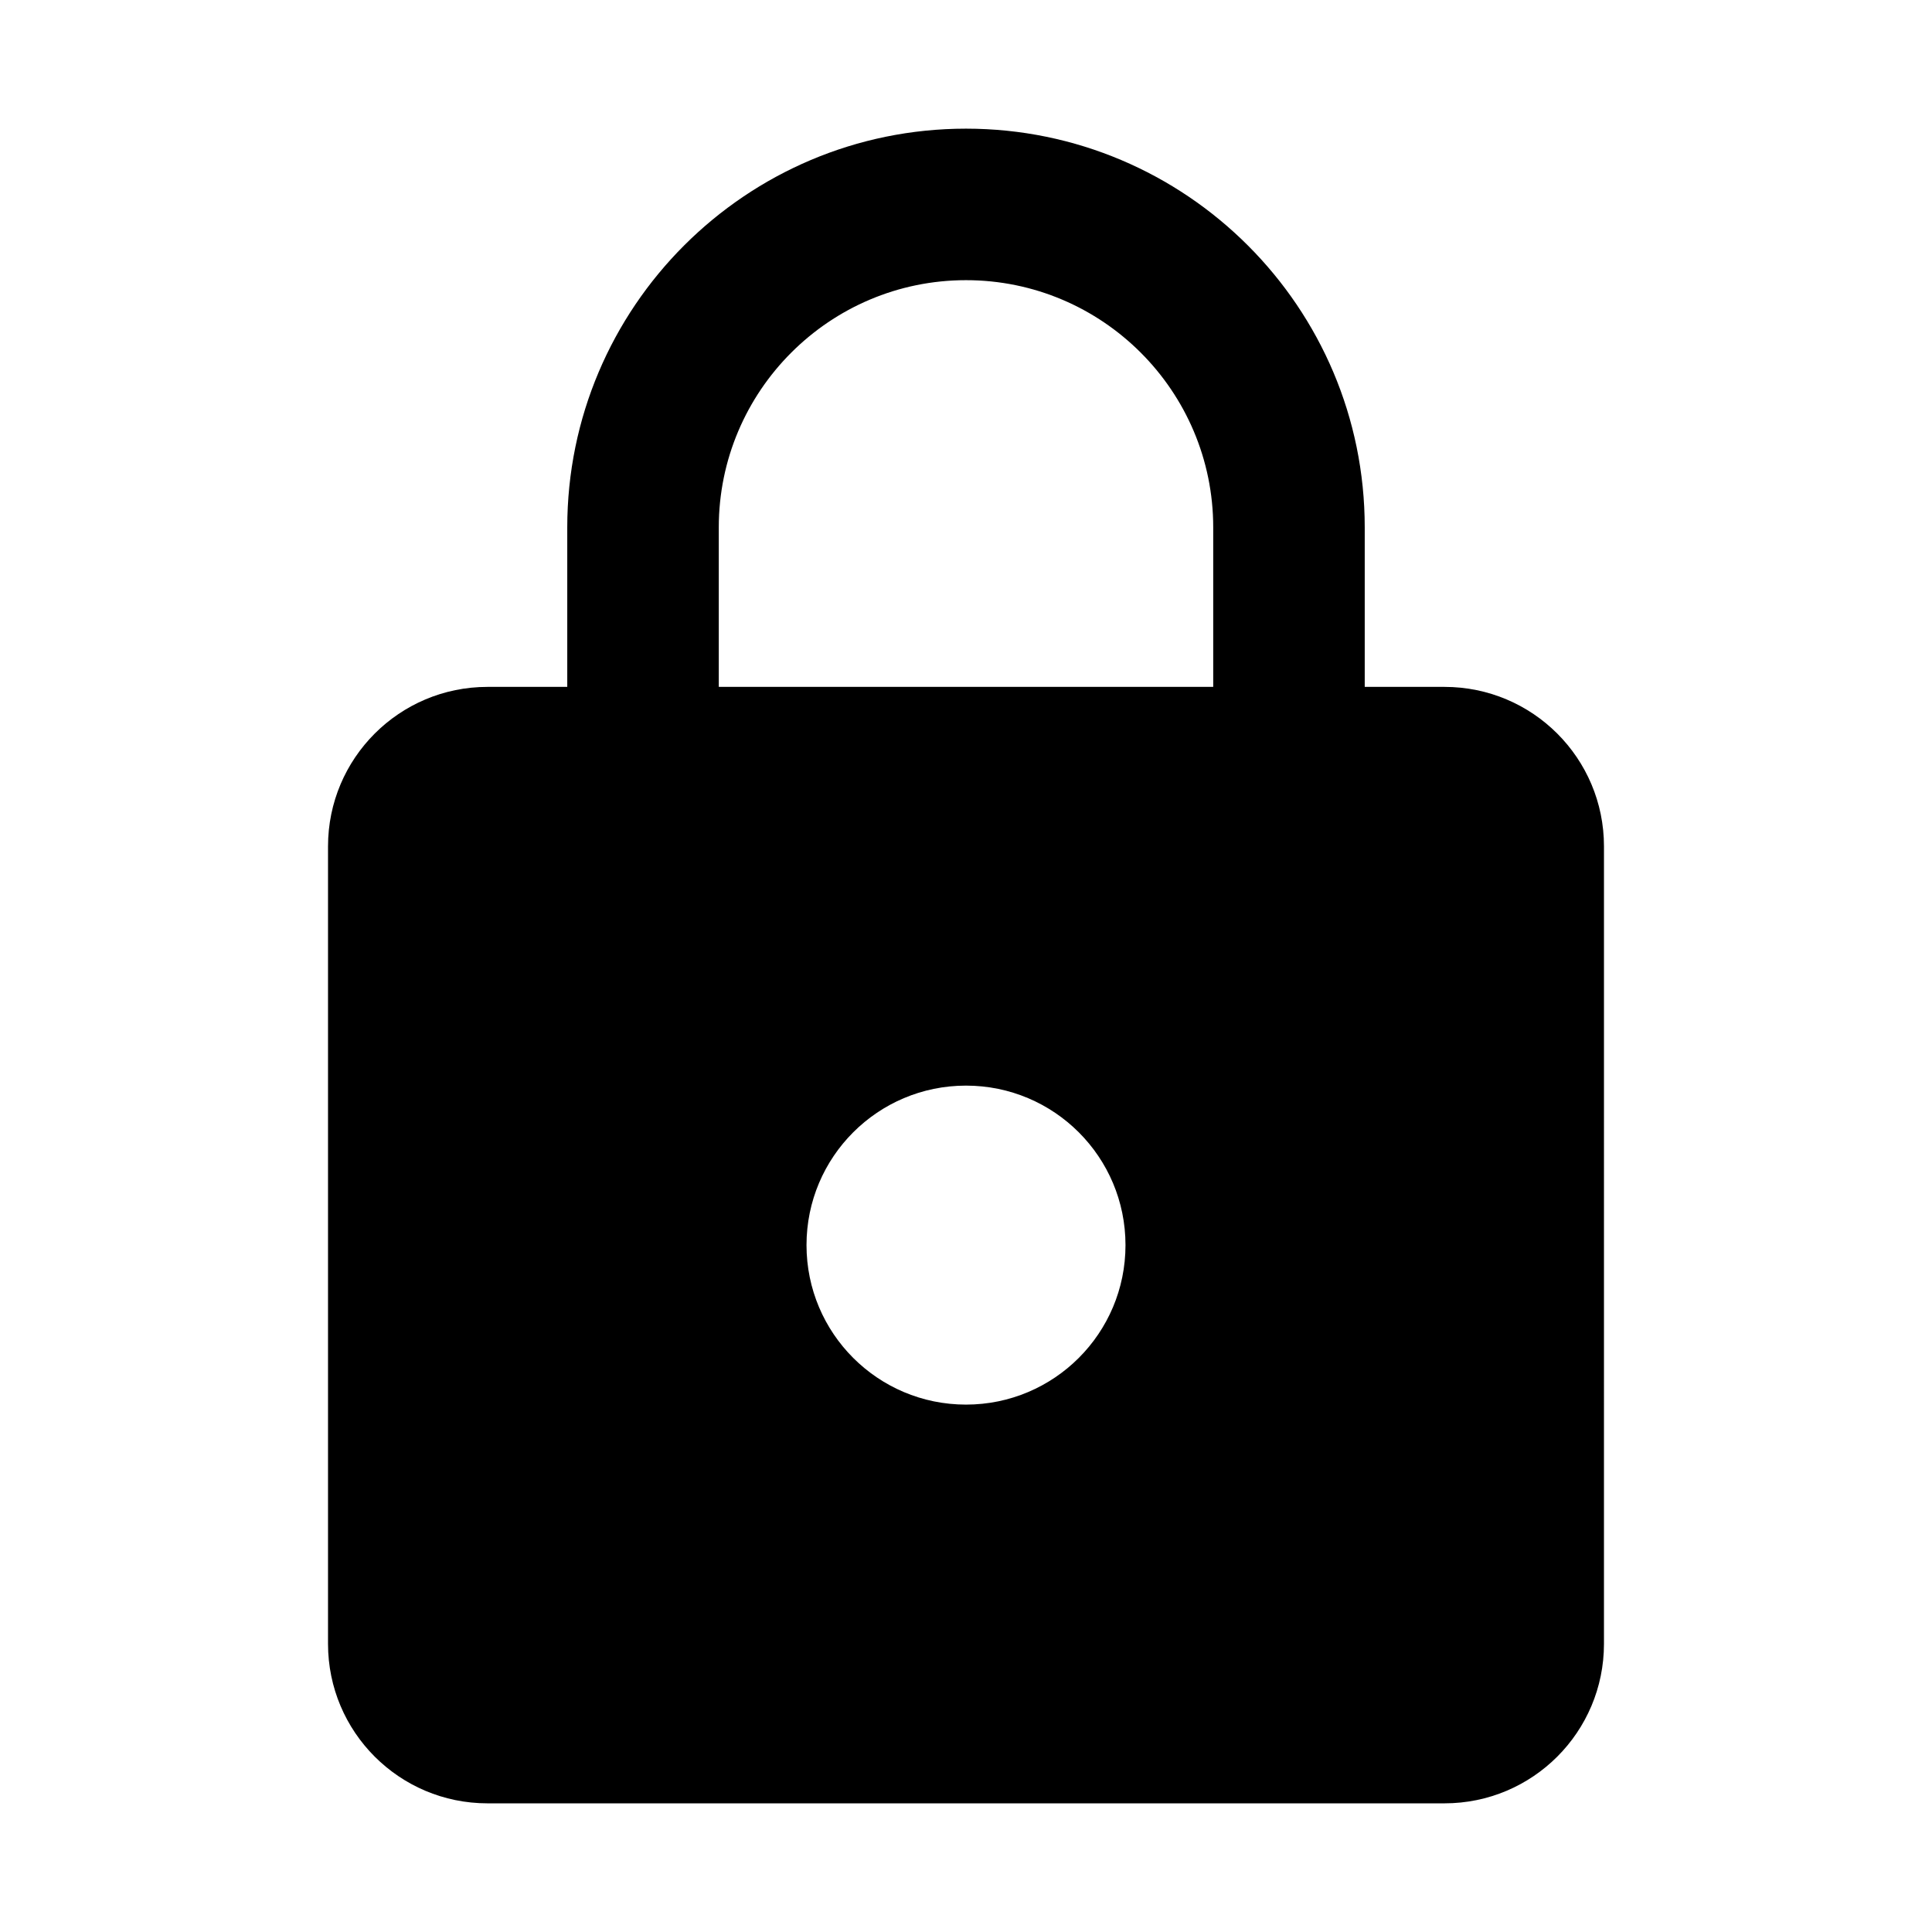 <?xml version="1.0" standalone="no"?><!DOCTYPE svg PUBLIC "-//W3C//DTD SVG 1.1//EN" "http://www.w3.org/Graphics/SVG/1.1/DTD/svg11.dtd"><svg t="1605971934628" class="icon" viewBox="0 0 1024 1024" version="1.1" xmlns="http://www.w3.org/2000/svg" p-id="2773" xmlns:xlink="http://www.w3.org/1999/xlink" width="200" height="200"><defs><style type="text/css"></style></defs><path d="M765.605 364.064h-42.268v-84.536c0-116.658-94.68-211.337-211.337-211.337s-211.337 94.68-211.337 211.337v84.536h-42.268c-46.706 0-84.535 37.83-84.535 84.535v422.675c0 46.705 37.83 84.535 84.535 84.535h507.21c46.706 0 84.535-37.83 84.535-84.535V448.599c0-46.706-37.83-84.535-84.535-84.535zM512 744.47c-46.706 0-84.535-37.83-84.535-84.536 0-46.705 37.83-84.535 84.535-84.535s84.535 37.83 84.535 84.535c0 46.707-37.83 84.536-84.535 84.536z m131.03-380.407H380.97v-84.536c0-72.277 58.753-131.029 131.03-131.029s131.03 58.752 131.03 131.03v84.535z" p-id="2774"></path></svg>